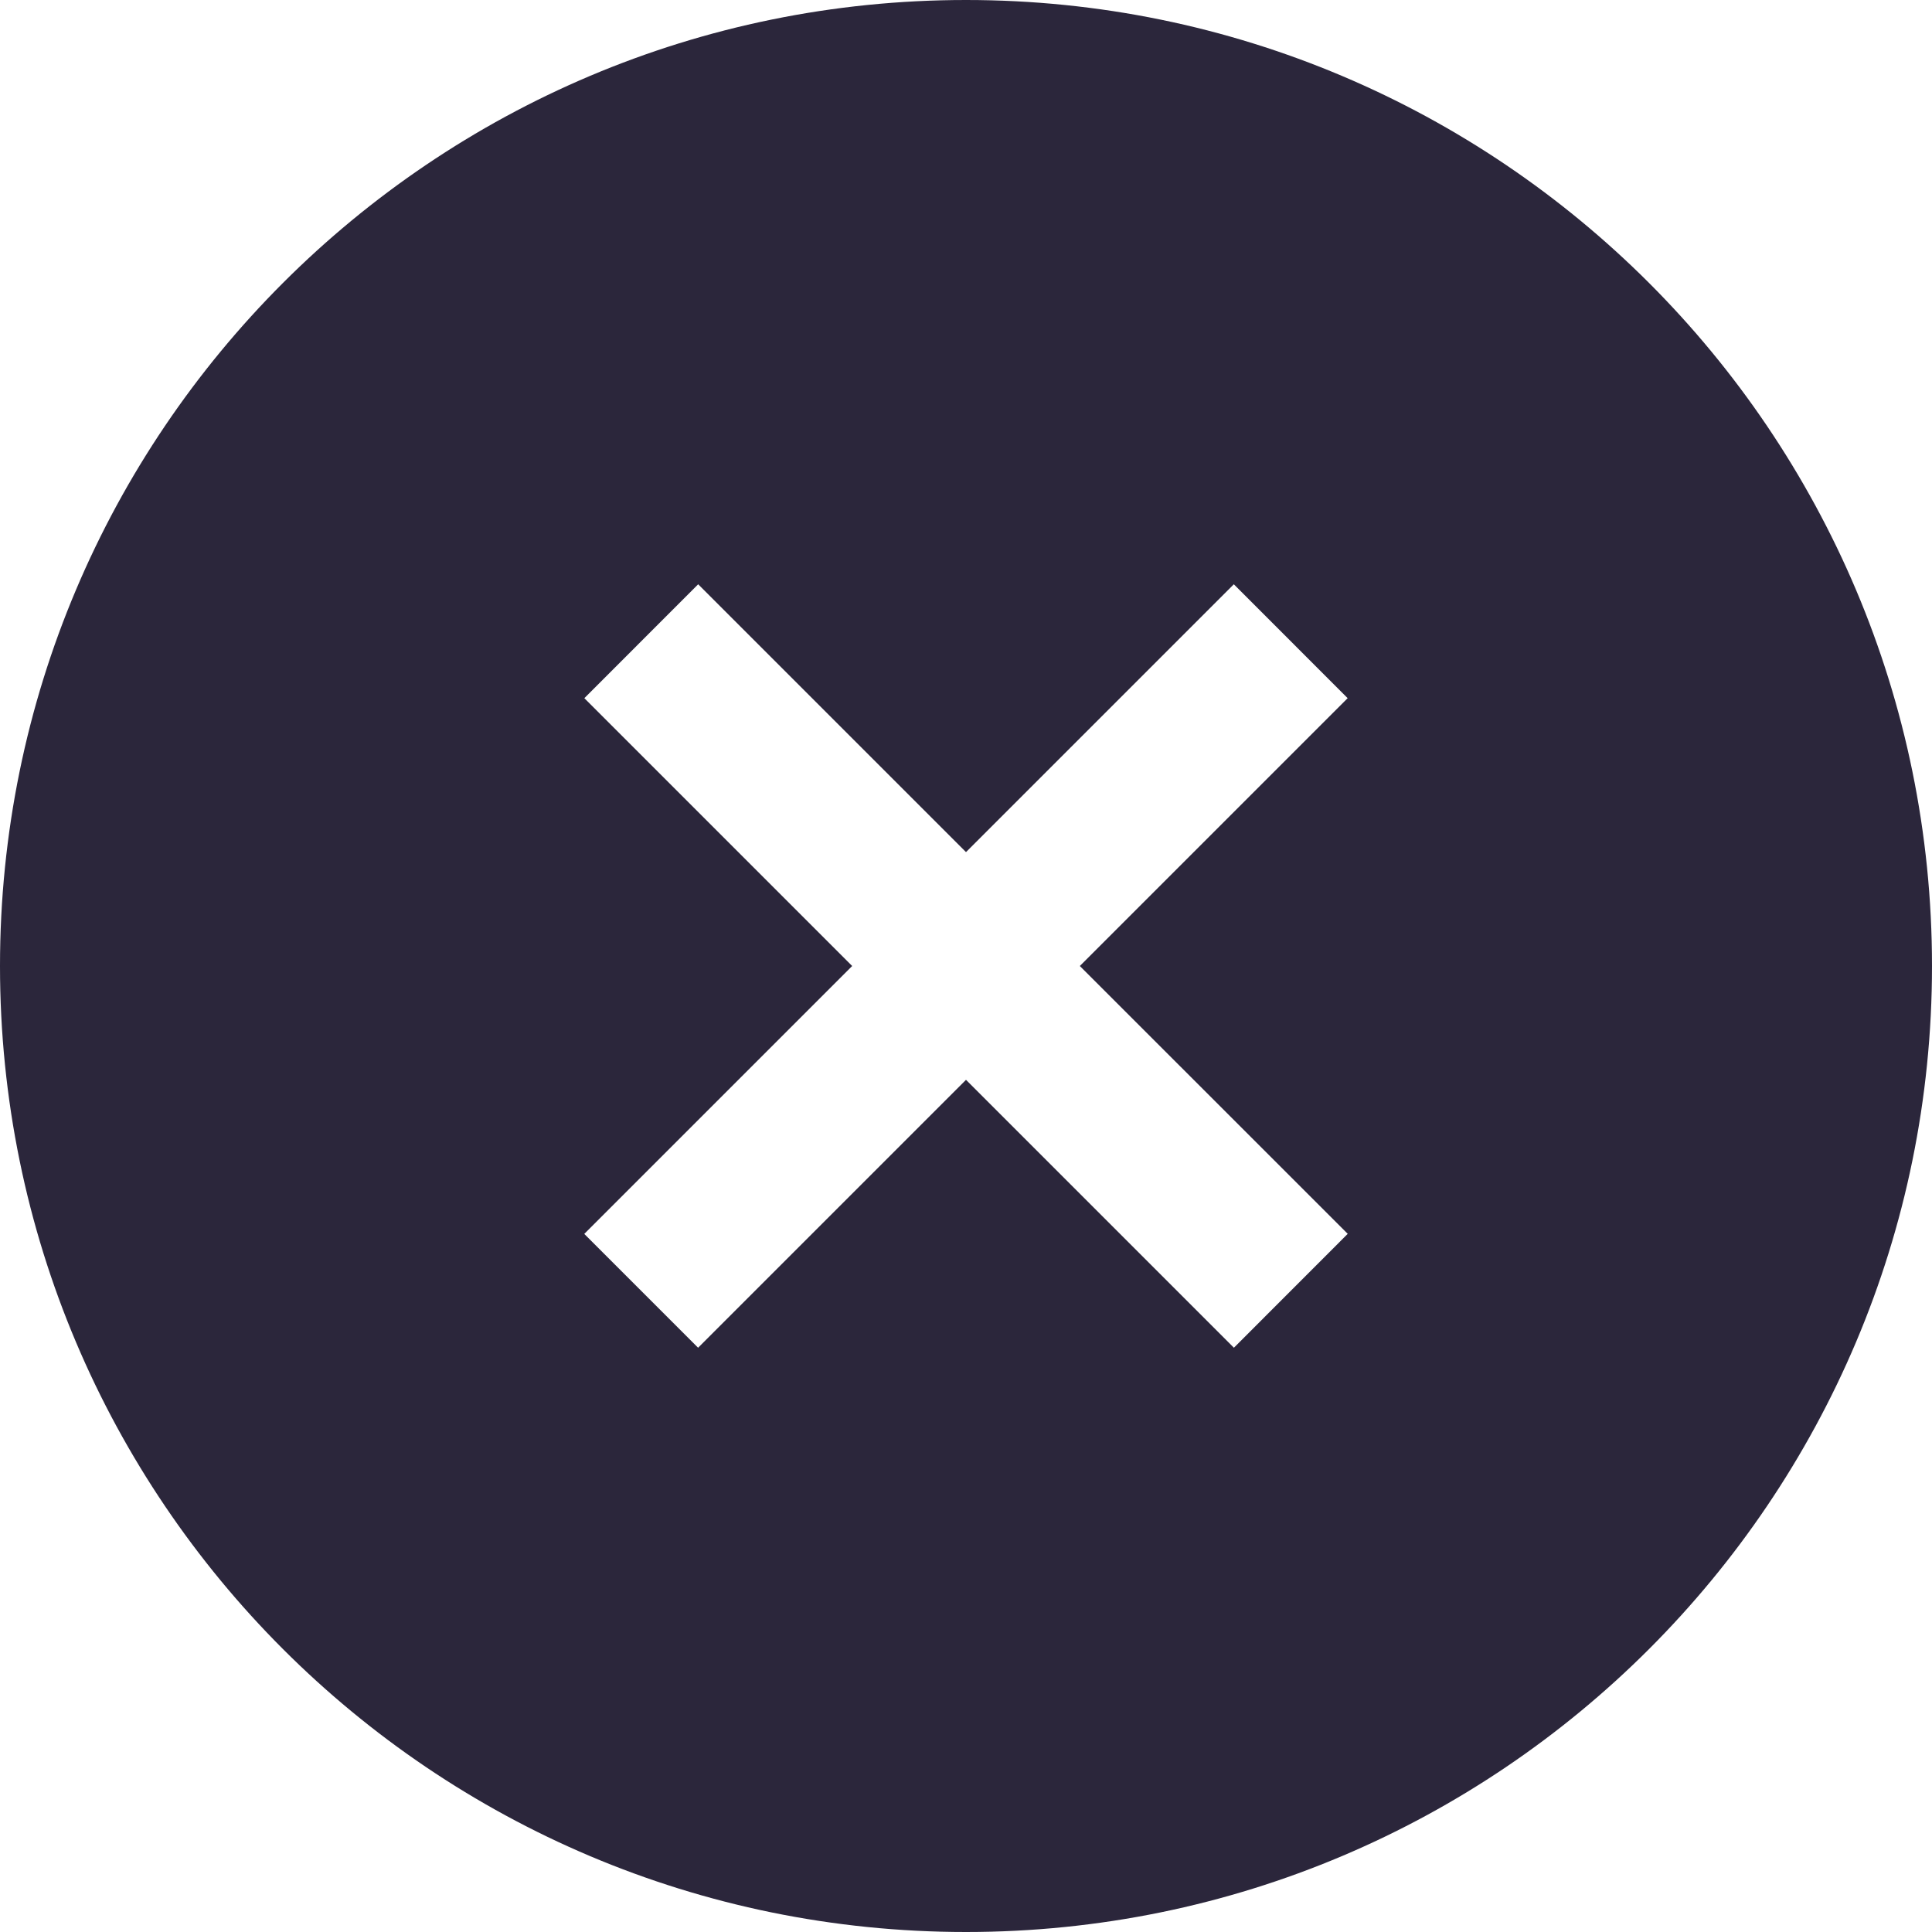 <svg xmlns="http://www.w3.org/2000/svg" fill="none" viewBox="0 0 24 24"><path fill="#2B263B" d="M0 12C0 5.373 5.373 0 12 0s12 5.373 12 12-5.373 12-12 12S0 18.627 0 12Zm15.327-4.742L12 10.585 8.673 7.258 7.259 8.673 10.586 12l-3.328 3.328 1.414 1.414L12 13.414l3.328 3.328 1.414-1.415L13.414 12l3.327-3.327-1.414-1.415Z" data-follow-fill="#2B263B"/></svg>